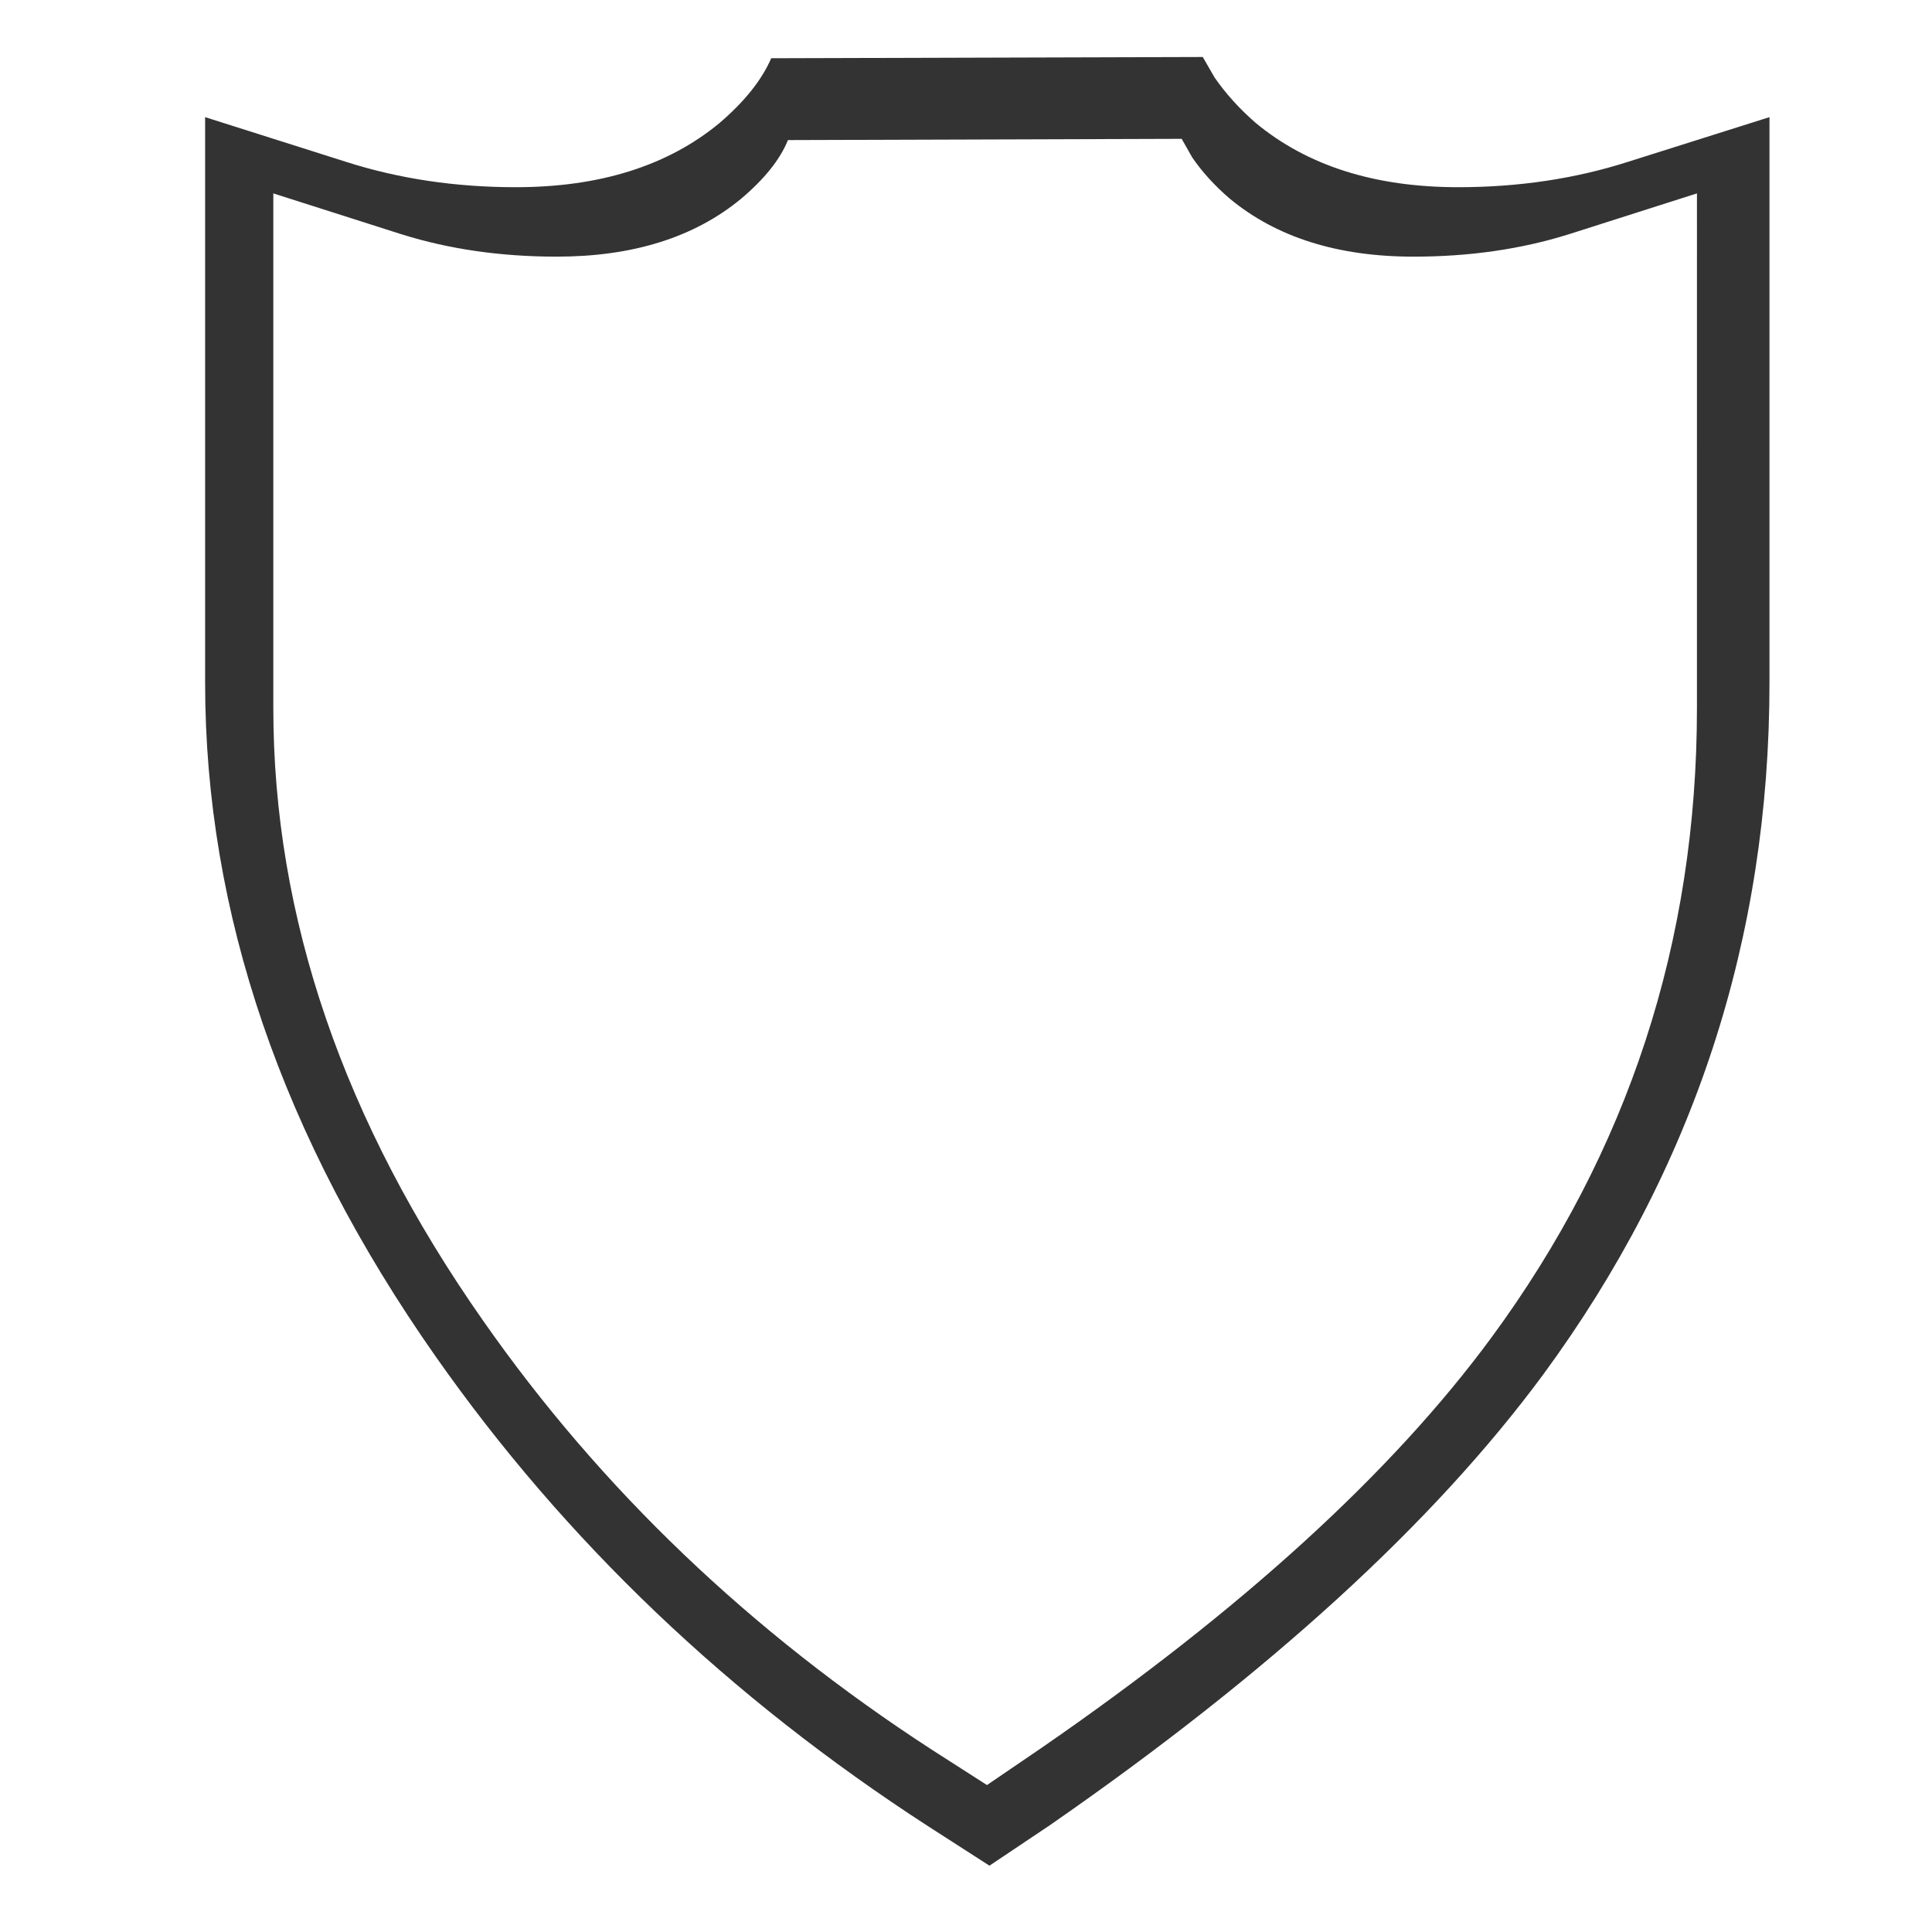 <?xml version="1.0" encoding="utf-8"?>
<!-- Generator: Adobe Illustrator 16.0.0, SVG Export Plug-In . SVG Version: 6.00 Build 0)  -->
<!DOCTYPE svg PUBLIC "-//W3C//DTD SVG 1.1//EN" "http://www.w3.org/Graphics/SVG/1.1/DTD/svg11.dtd">
<svg version="1.1" id="Layer_1" xmlns="http://www.w3.org/2000/svg" xmlns:xlink="http://www.w3.org/1999/xlink" x="0px" y="0px"
	 width="300px" height="300px" viewBox="0 0 300 300" enable-background="new 0 0 300 300" xml:space="preserve">
<path fill-rule="evenodd" clip-rule="evenodd" fill="#333333" d="M252.813,25.122l21.951-6.932v87.807
	c0,39.733-11.715,75.548-35.142,107.449c-17.01,23.043-42.557,46.376-76.639,69.997l-9.34,6.258l-9.435-6.066
	c-30.938-20.025-56.453-44.353-76.543-72.979C43.788,176.635,31.85,141.75,31.85,105.997V18.19l21.856,6.932
	c8.216,2.632,17.009,3.947,26.38,3.947c13.03,0,23.557-3.306,31.58-9.916c3.916-3.338,6.612-6.708,8.088-10.109l67.011-0.194
	l1.829,3.178c1.733,2.502,3.852,4.846,6.354,7.029c8.024,6.676,18.518,10.012,31.483,10.012
	C235.804,29.068,244.598,27.754,252.813,25.122z M263.501,30.031l-19.932,6.356c-7.381,2.309-15.404,3.466-24.069,3.466
	c-11.811,0-21.342-3.018-28.595-9.051c-2.312-1.99-4.236-4.107-5.776-6.354l-1.638-2.889l-61.138,0.192
	c-1.22,3.018-3.658,6.066-7.318,9.146c-7.253,5.971-16.784,8.955-28.594,8.955c-8.666,0-16.689-1.157-24.07-3.466l-19.93-6.356
	v79.913c0,32.479,10.879,64.22,32.639,95.221c18.229,26.06,41.433,48.236,69.611,66.529l8.568,5.489l8.473-5.776
	c31.067-21.439,54.335-42.653,69.804-63.642c21.311-28.947,31.966-61.555,31.966-97.822V30.031z"/>
</svg>
